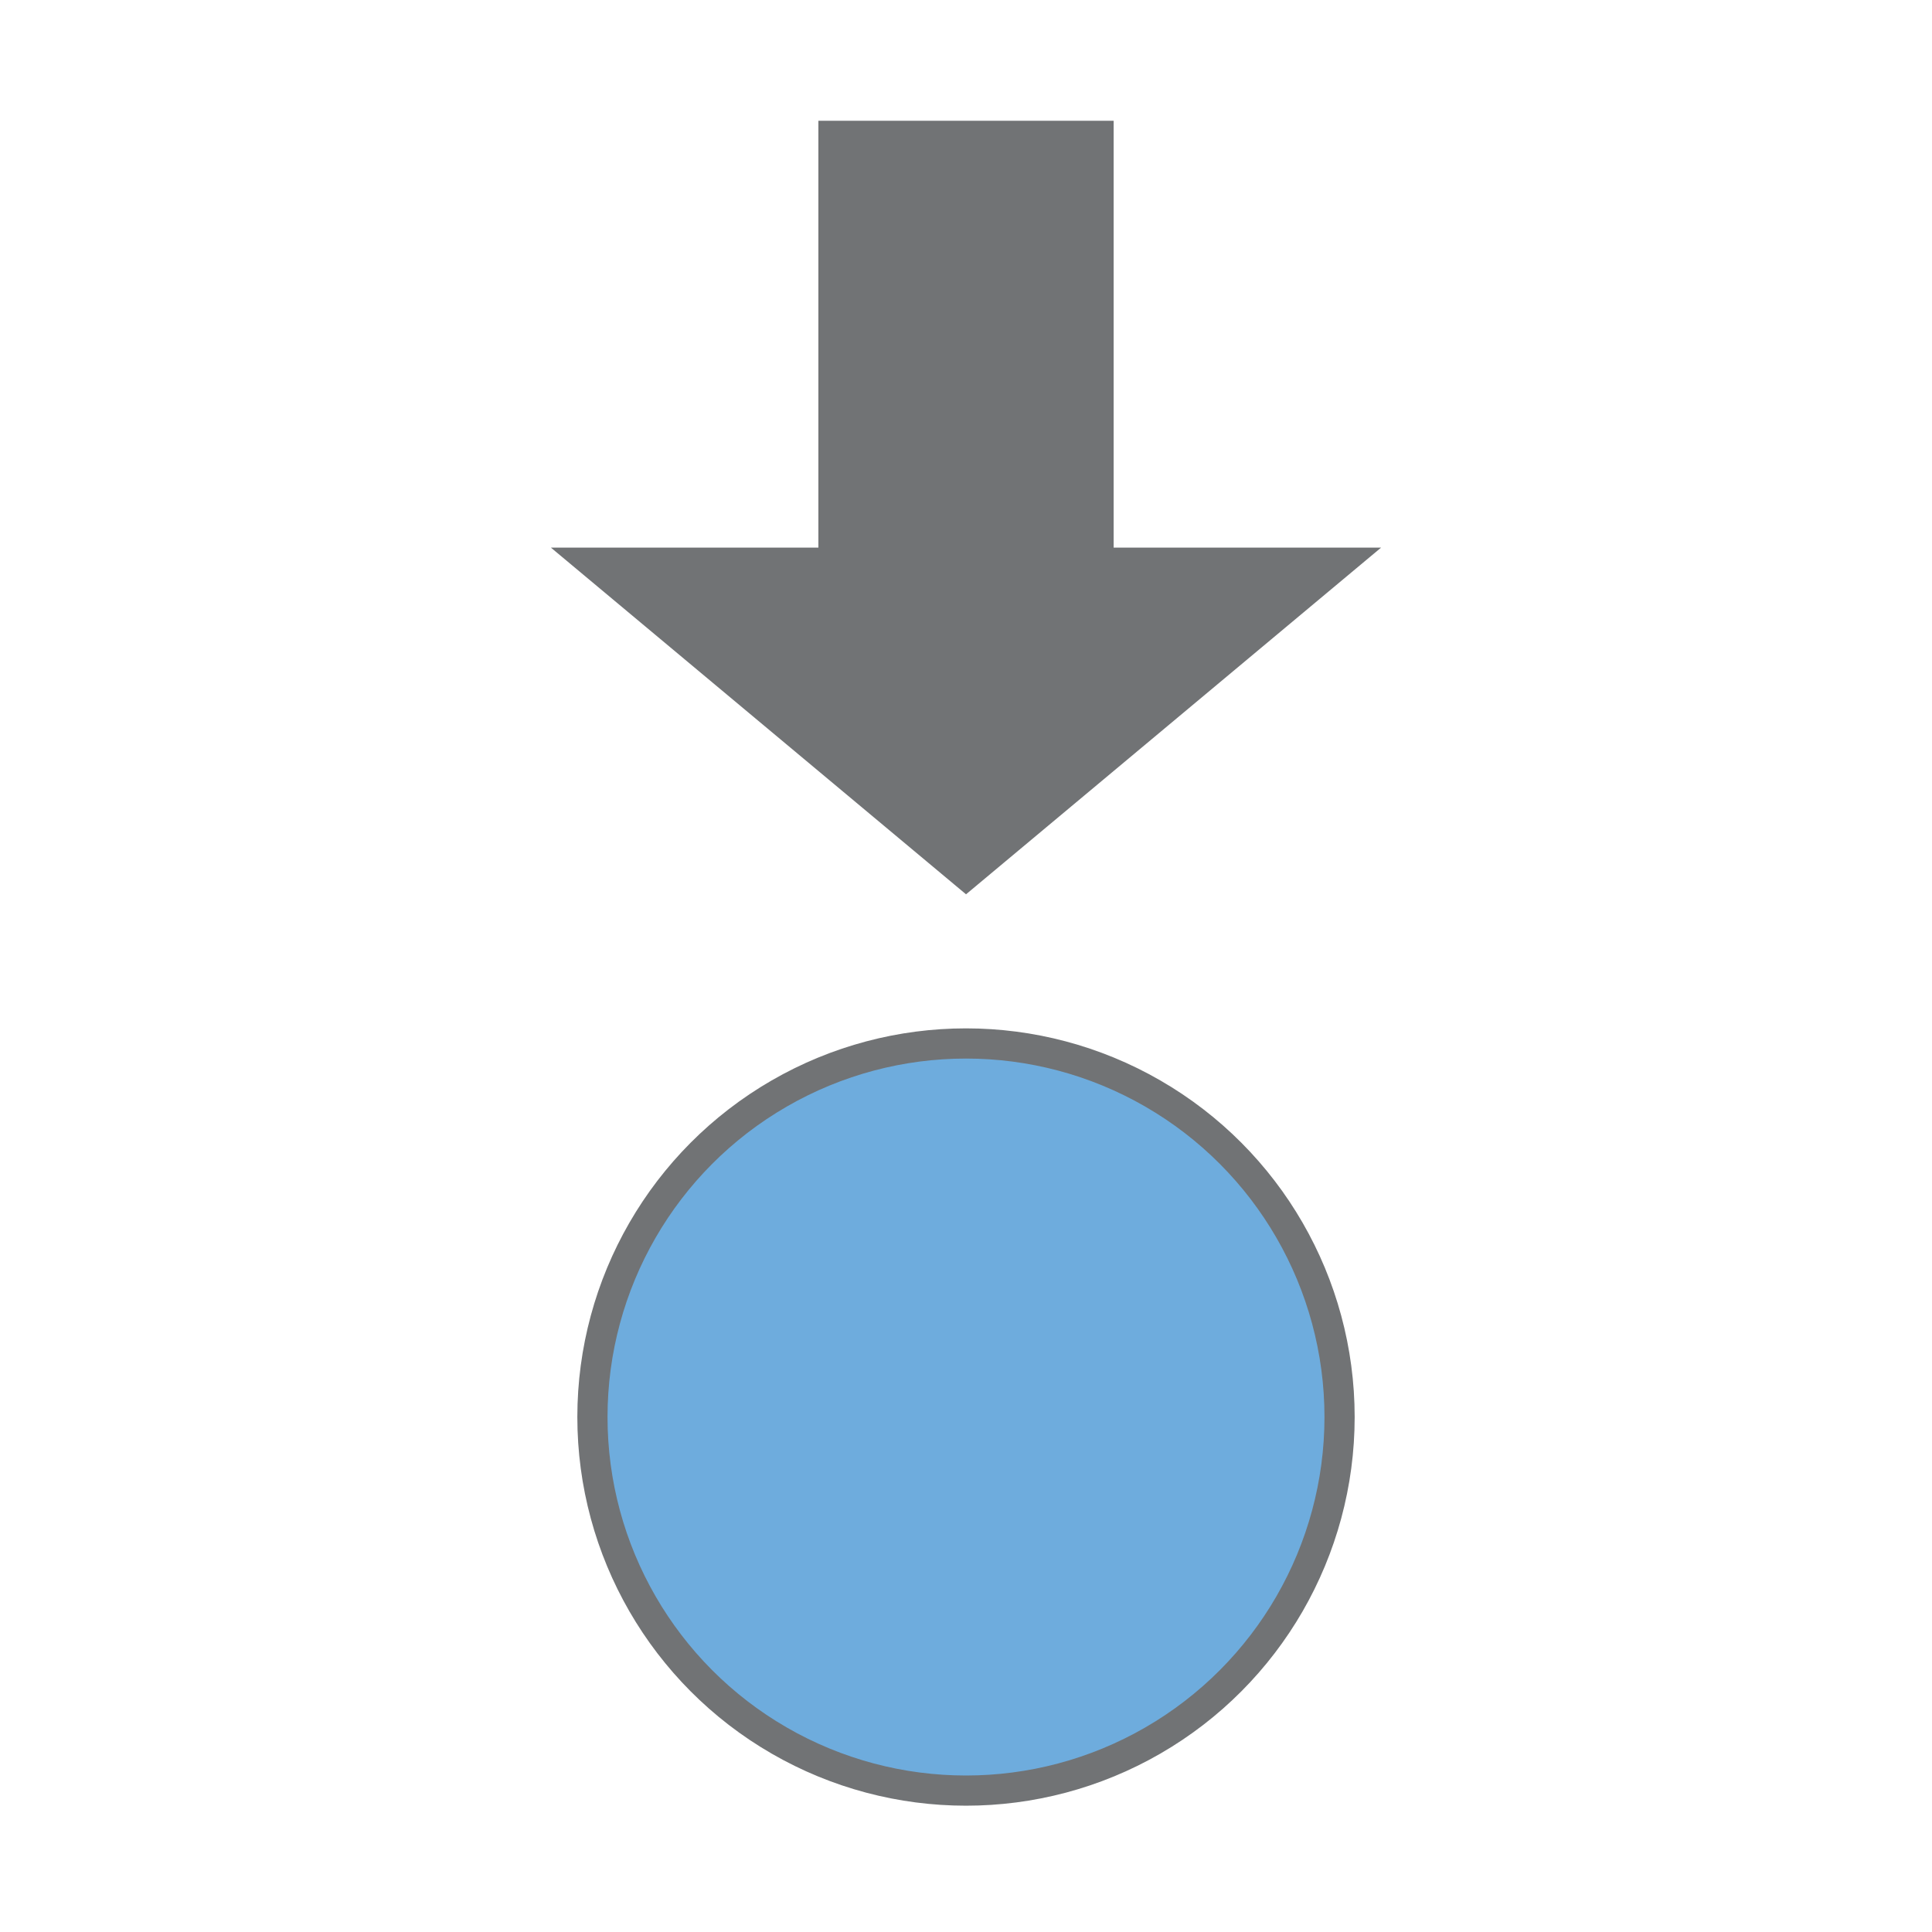<?xml version="1.0" encoding="utf-8"?>
<!-- Generator: Adobe Illustrator 16.0.0, SVG Export Plug-In . SVG Version: 6.00 Build 0)  -->
<!DOCTYPE svg PUBLIC "-//W3C//DTD SVG 1.1//EN" "http://www.w3.org/Graphics/SVG/1.1/DTD/svg11.dtd">
<svg version="1.1" id="Layer_1" xmlns="http://www.w3.org/2000/svg" xmlns:xlink="http://www.w3.org/1999/xlink" x="0px" y="0px"
	 width="64px" height="64px" viewBox="0 0 64 64" enable-background="new 0 0 64 64" xml:space="preserve">
<circle fill="#6EACDD" stroke="#717375" stroke-miterlimit="10" cx="32" cy="46.941" r="12.375"/>
<polygon fill="#717375" points="36.891,4 36.891,18.141 45.75,18.141 32.001,29.625 18.25,18.141 27.11,18.141 27.11,4 "/>
</svg>
